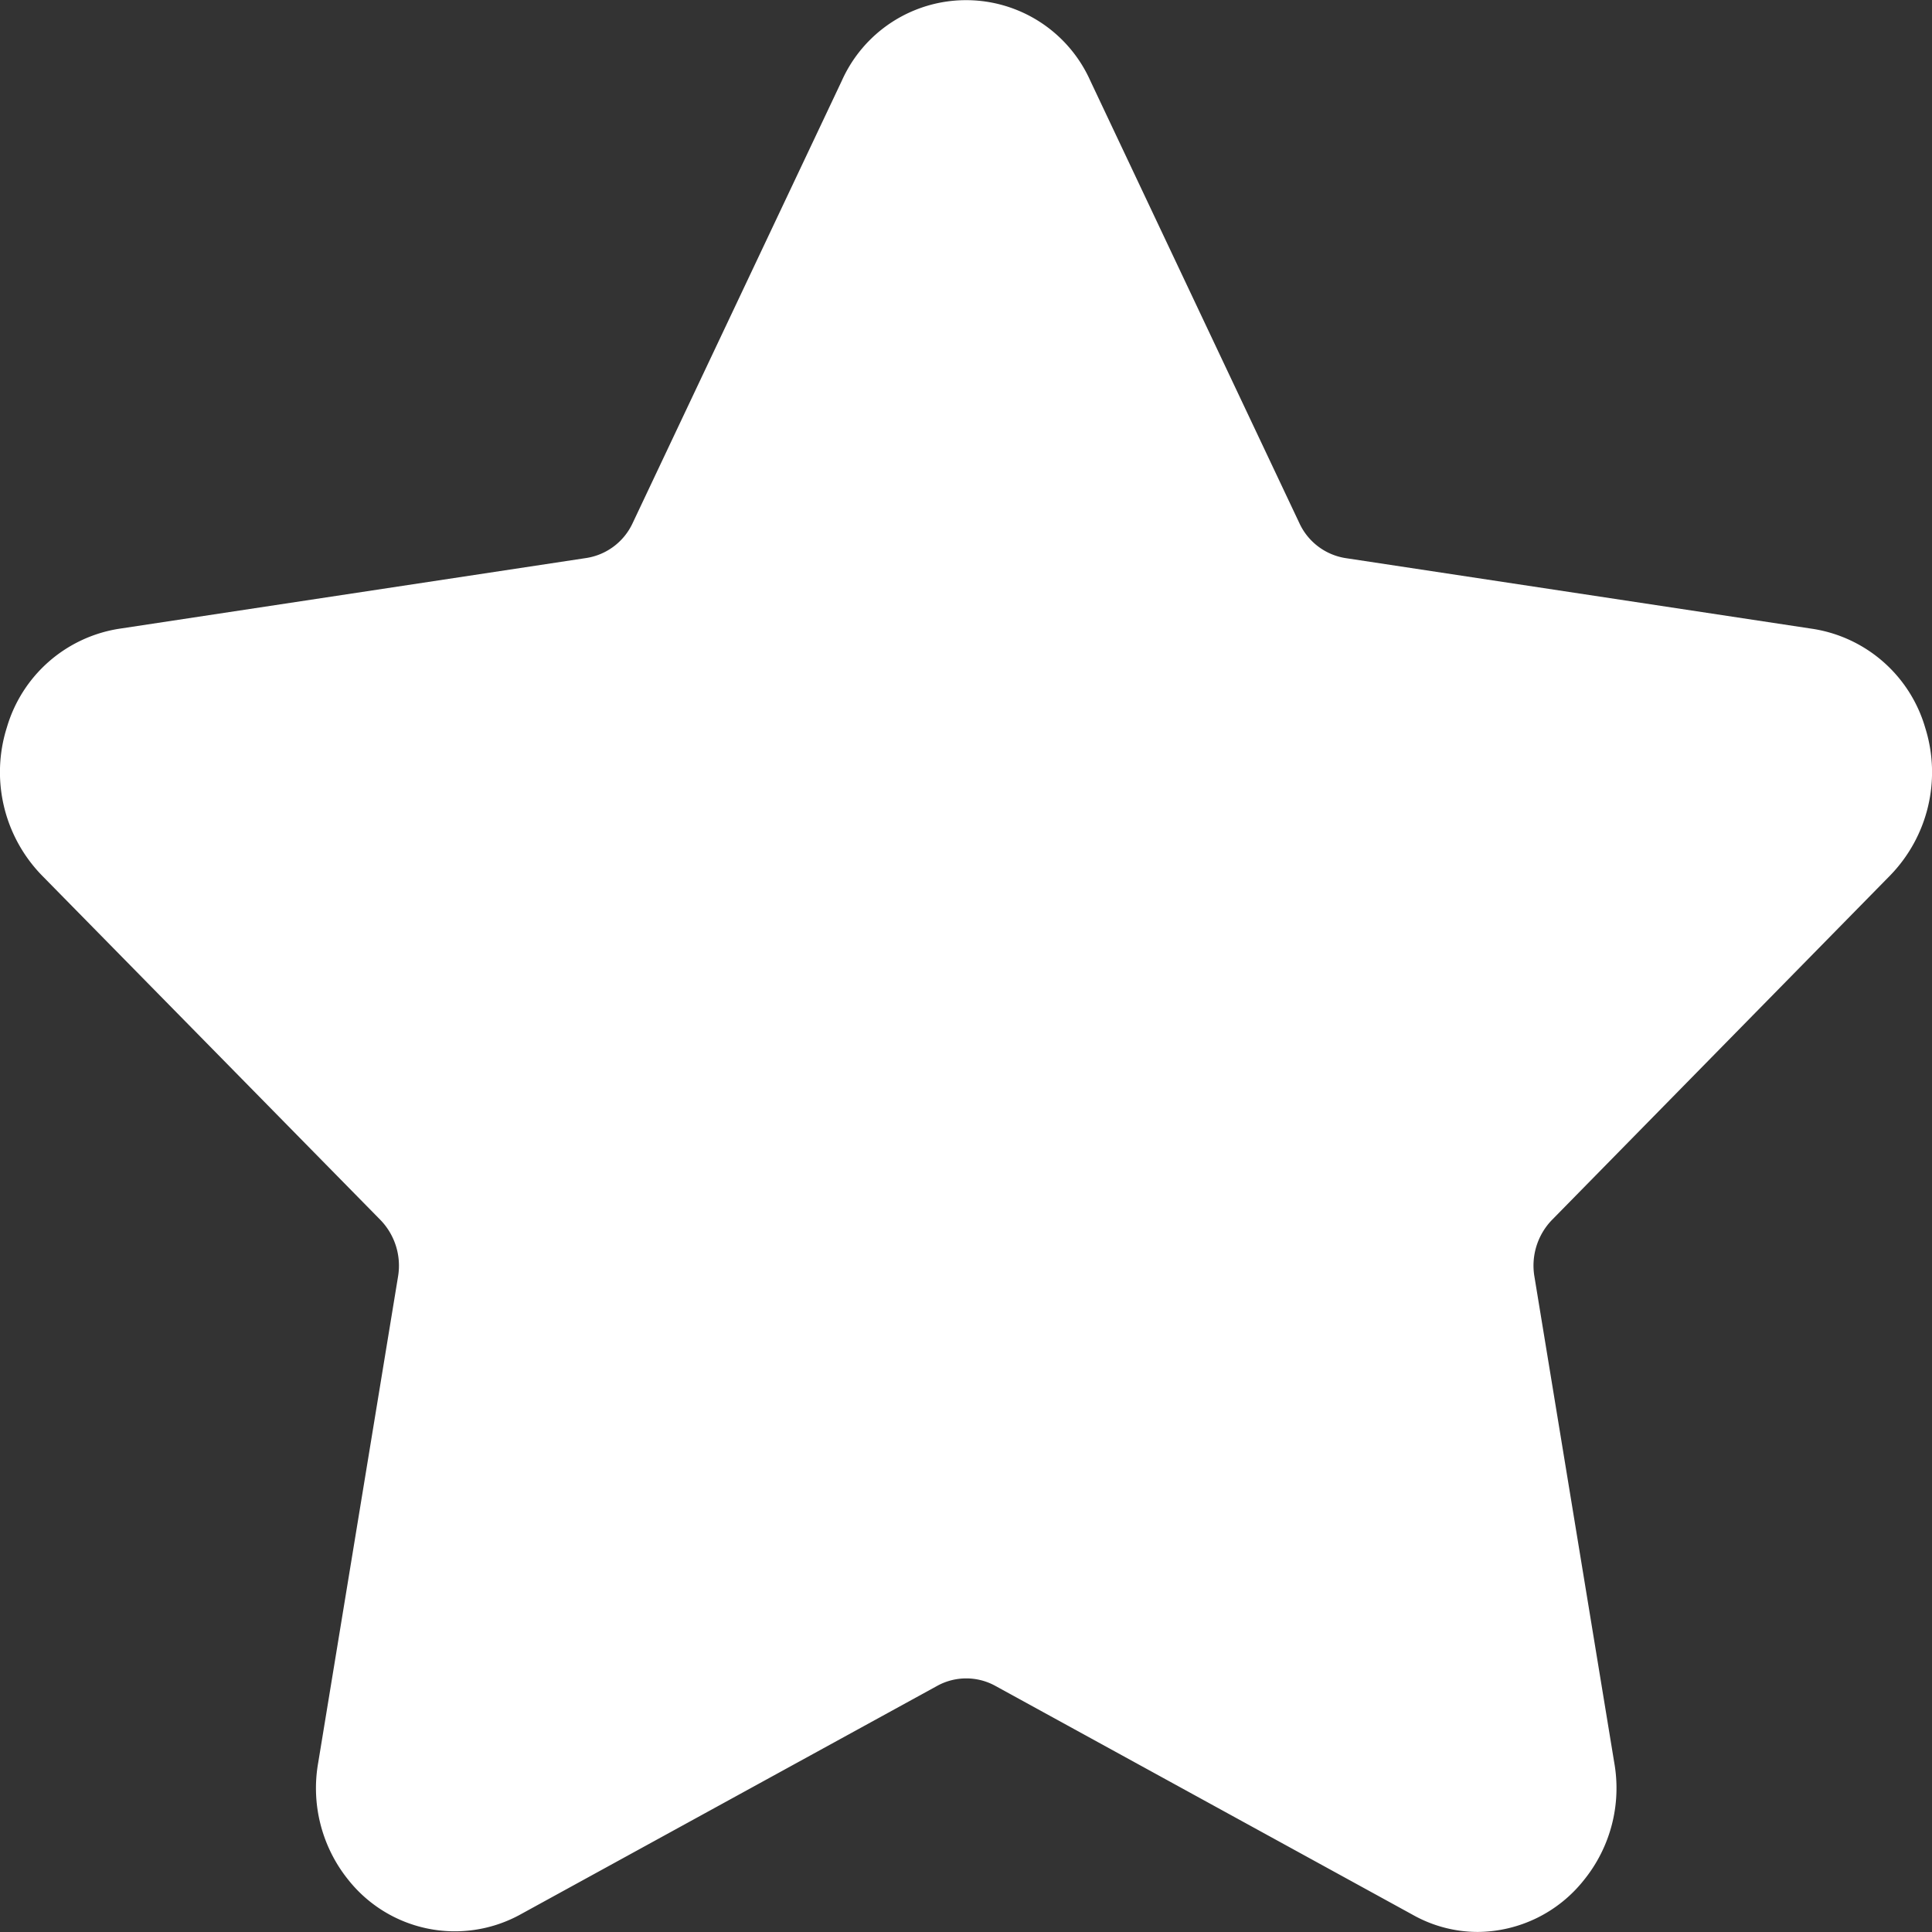 <svg xmlns="http://www.w3.org/2000/svg" width="30" height="30" viewBox="0 0 30 30">
    <rect x="0" y="0" width="30" height="30" fill="#333333" stroke="none"/>
    <defs>
        <style>
            .cls-1{fill:url(#linear-gradient)}
        </style>
        <linearGradient id="linear-gradient" x1=".5" x2=".5" y2="1" gradientUnits="objectBoundingBox">
            <stop offset="0" stop-color="#fff"/>
            <stop offset="1" stop-color="#fff"/>
        </linearGradient>
    </defs>
    <path id="star_empty" d="M29.348 14.642a2.3 2.3 0 0 0 .544-2.3 2.166 2.166 0 0 0-1.737-1.529l-7.264-1.1a.953.953 0 0 1-.715-.542L16.929 2.3a2.113 2.113 0 0 0-3.858 0L9.823 9.169a.954.954 0 0 1-.715.542l-7.264 1.1a2.166 2.166 0 0 0-1.738 1.53 2.3 2.3 0 0 0 .544 2.3l5.256 5.349a1.02 1.02 0 0 1 .274.878l-1.24 7.55a2.268 2.268 0 0 0 .469 1.821 2.112 2.112 0 0 0 2.652.546l6.5-3.565a.936.936 0 0 1 .884 0l6.5 3.565a2.058 2.058 0 0 0 1 .261 2.122 2.122 0 0 0 1.651-.808 2.267 2.267 0 0 0 .469-1.821l-1.24-7.55a1.019 1.019 0 0 1 .274-.878z" class="cls-1" data-name="star simple" transform="translate(.001 -1.047)"/>
</svg>
